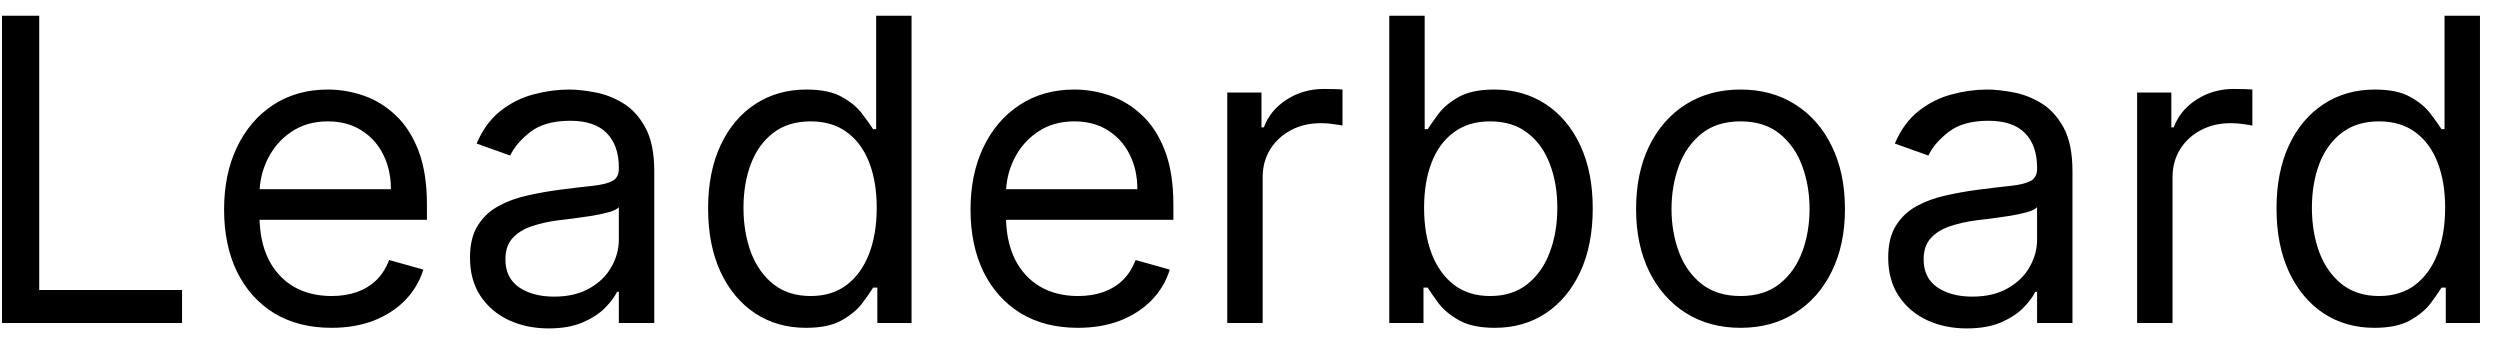 <svg width="71" height="10" viewBox="0 0 71 10" fill="none" xmlns="http://www.w3.org/2000/svg">
<path d="M0.057 9.174V0.447H1.114V8.236H5.17V9.174H0.057ZM9.415 9.31C8.784 9.31 8.24 9.171 7.783 8.893C7.328 8.611 6.977 8.219 6.73 7.716C6.486 7.211 6.364 6.623 6.364 5.952C6.364 5.282 6.486 4.691 6.73 4.18C6.977 3.665 7.321 3.265 7.761 2.978C8.205 2.688 8.722 2.543 9.312 2.543C9.653 2.543 9.99 2.6 10.322 2.714C10.655 2.827 10.957 3.012 11.23 3.268C11.503 3.52 11.72 3.856 11.882 4.273C12.044 4.691 12.125 5.205 12.125 5.816V6.242H7.08V5.373H11.102C11.102 5.003 11.028 4.674 10.881 4.384C10.736 4.094 10.528 3.866 10.258 3.698C9.991 3.53 9.676 3.447 9.312 3.447C8.912 3.447 8.565 3.546 8.273 3.745C7.983 3.941 7.76 4.197 7.604 4.512C7.447 4.827 7.369 5.165 7.369 5.526V6.106C7.369 6.6 7.455 7.019 7.625 7.363C7.798 7.704 8.038 7.964 8.345 8.143C8.652 8.319 9.009 8.407 9.415 8.407C9.679 8.407 9.918 8.37 10.131 8.296C10.347 8.219 10.533 8.106 10.689 7.955C10.845 7.802 10.966 7.611 11.051 7.384L12.023 7.657C11.921 7.986 11.749 8.276 11.507 8.526C11.266 8.773 10.967 8.966 10.612 9.106C10.257 9.242 9.858 9.31 9.415 9.31ZM15.581 9.327C15.166 9.327 14.79 9.249 14.452 9.093C14.114 8.934 13.845 8.705 13.646 8.407C13.447 8.106 13.348 7.742 13.348 7.316C13.348 6.941 13.422 6.637 13.57 6.404C13.717 6.168 13.915 5.983 14.162 5.85C14.409 5.716 14.682 5.617 14.98 5.552C15.281 5.483 15.584 5.43 15.888 5.39C16.285 5.339 16.608 5.3 16.855 5.275C17.105 5.246 17.287 5.199 17.401 5.134C17.517 5.069 17.575 4.955 17.575 4.793V4.759C17.575 4.339 17.46 4.012 17.23 3.779C17.003 3.546 16.658 3.43 16.195 3.43C15.714 3.43 15.338 3.535 15.065 3.745C14.793 3.955 14.601 4.18 14.49 4.418L13.536 4.077C13.706 3.68 13.933 3.37 14.217 3.148C14.504 2.924 14.817 2.768 15.155 2.68C15.496 2.589 15.831 2.543 16.16 2.543C16.371 2.543 16.612 2.569 16.885 2.62C17.16 2.668 17.426 2.769 17.682 2.922C17.94 3.076 18.155 3.307 18.325 3.617C18.496 3.927 18.581 4.341 18.581 4.861V9.174H17.575V8.287H17.524C17.456 8.43 17.342 8.582 17.183 8.743C17.024 8.905 16.812 9.043 16.548 9.157C16.284 9.27 15.962 9.327 15.581 9.327ZM15.734 8.424C16.132 8.424 16.467 8.346 16.74 8.189C17.016 8.033 17.223 7.832 17.362 7.584C17.504 7.337 17.575 7.077 17.575 6.805V5.884C17.533 5.935 17.439 5.982 17.294 6.025C17.152 6.064 16.987 6.1 16.8 6.131C16.615 6.16 16.435 6.185 16.259 6.208C16.085 6.228 15.945 6.245 15.837 6.259C15.575 6.293 15.331 6.349 15.104 6.425C14.879 6.499 14.697 6.611 14.558 6.762C14.422 6.91 14.354 7.111 14.354 7.367C14.354 7.716 14.483 7.981 14.742 8.16C15.003 8.336 15.334 8.424 15.734 8.424ZM22.888 9.31C22.343 9.31 21.861 9.172 21.444 8.897C21.026 8.618 20.699 8.226 20.463 7.721C20.228 7.212 20.11 6.611 20.11 5.918C20.11 5.231 20.228 4.634 20.463 4.128C20.699 3.623 21.027 3.232 21.448 2.957C21.868 2.681 22.354 2.543 22.905 2.543C23.331 2.543 23.668 2.614 23.915 2.756C24.165 2.895 24.355 3.055 24.486 3.233C24.62 3.41 24.723 3.555 24.797 3.668H24.883V0.447H25.888V9.174H24.916V8.168H24.797C24.723 8.287 24.618 8.438 24.482 8.62C24.346 8.799 24.151 8.959 23.898 9.101C23.645 9.241 23.309 9.31 22.888 9.31ZM23.024 8.407C23.428 8.407 23.769 8.302 24.047 8.091C24.326 7.878 24.537 7.584 24.682 7.209C24.827 6.832 24.899 6.395 24.899 5.901C24.899 5.412 24.828 4.985 24.686 4.618C24.544 4.249 24.334 3.962 24.056 3.758C23.777 3.55 23.434 3.447 23.024 3.447C22.598 3.447 22.243 3.556 21.959 3.775C21.678 3.991 21.466 4.285 21.324 4.657C21.185 5.026 21.115 5.441 21.115 5.901C21.115 6.367 21.186 6.79 21.328 7.171C21.473 7.549 21.686 7.85 21.968 8.074C22.252 8.296 22.604 8.407 23.024 8.407ZM30.614 9.31C29.983 9.31 29.439 9.171 28.982 8.893C28.527 8.611 28.177 8.219 27.929 7.716C27.685 7.211 27.563 6.623 27.563 5.952C27.563 5.282 27.685 4.691 27.929 4.18C28.177 3.665 28.52 3.265 28.961 2.978C29.404 2.688 29.921 2.543 30.512 2.543C30.853 2.543 31.189 2.6 31.522 2.714C31.854 2.827 32.157 3.012 32.429 3.268C32.702 3.52 32.919 3.856 33.081 4.273C33.243 4.691 33.324 5.205 33.324 5.816V6.242H28.279V5.373H32.301C32.301 5.003 32.228 4.674 32.08 4.384C31.935 4.094 31.728 3.866 31.458 3.698C31.191 3.53 30.875 3.447 30.512 3.447C30.111 3.447 29.765 3.546 29.472 3.745C29.182 3.941 28.959 4.197 28.803 4.512C28.647 4.827 28.569 5.165 28.569 5.526V6.106C28.569 6.6 28.654 7.019 28.824 7.363C28.997 7.704 29.238 7.964 29.544 8.143C29.851 8.319 30.208 8.407 30.614 8.407C30.878 8.407 31.117 8.37 31.33 8.296C31.546 8.219 31.732 8.106 31.888 7.955C32.044 7.802 32.165 7.611 32.25 7.384L33.222 7.657C33.12 7.986 32.948 8.276 32.706 8.526C32.465 8.773 32.166 8.966 31.811 9.106C31.456 9.242 31.057 9.31 30.614 9.31ZM34.854 9.174V2.628H35.826V3.617H35.894C36.013 3.293 36.229 3.03 36.541 2.829C36.854 2.627 37.206 2.526 37.598 2.526C37.672 2.526 37.765 2.528 37.875 2.53C37.986 2.533 38.07 2.537 38.127 2.543V3.566C38.093 3.557 38.015 3.545 37.892 3.528C37.773 3.508 37.647 3.498 37.513 3.498C37.195 3.498 36.911 3.564 36.661 3.698C36.414 3.829 36.218 4.01 36.073 4.243C35.931 4.474 35.86 4.736 35.86 5.032V9.174H34.854ZM39.455 9.174V0.447H40.461V3.668H40.546C40.62 3.555 40.722 3.41 40.853 3.233C40.986 3.055 41.177 2.895 41.424 2.756C41.674 2.614 42.012 2.543 42.438 2.543C42.989 2.543 43.475 2.681 43.896 2.957C44.316 3.232 44.644 3.623 44.88 4.128C45.116 4.634 45.234 5.231 45.234 5.918C45.234 6.611 45.116 7.212 44.88 7.721C44.644 8.226 44.318 8.618 43.9 8.897C43.482 9.172 43.001 9.31 42.455 9.31C42.035 9.31 41.698 9.241 41.445 9.101C41.193 8.959 40.998 8.799 40.861 8.62C40.725 8.438 40.62 8.287 40.546 8.168H40.427V9.174H39.455ZM40.444 5.901C40.444 6.395 40.516 6.832 40.661 7.209C40.806 7.584 41.018 7.878 41.296 8.091C41.575 8.302 41.916 8.407 42.319 8.407C42.739 8.407 43.09 8.296 43.371 8.074C43.656 7.85 43.869 7.549 44.011 7.171C44.156 6.79 44.228 6.367 44.228 5.901C44.228 5.441 44.157 5.026 44.015 4.657C43.876 4.285 43.664 3.991 43.38 3.775C43.099 3.556 42.745 3.447 42.319 3.447C41.91 3.447 41.566 3.55 41.288 3.758C41.009 3.962 40.799 4.249 40.657 4.618C40.515 4.985 40.444 5.412 40.444 5.901ZM49.431 9.31C48.84 9.31 48.322 9.17 47.876 8.888C47.432 8.607 47.086 8.214 46.836 7.708C46.589 7.202 46.465 6.611 46.465 5.935C46.465 5.253 46.589 4.658 46.836 4.15C47.086 3.641 47.432 3.246 47.876 2.965C48.322 2.684 48.84 2.543 49.431 2.543C50.022 2.543 50.539 2.684 50.982 2.965C51.428 3.246 51.775 3.641 52.022 4.15C52.272 4.658 52.397 5.253 52.397 5.935C52.397 6.611 52.272 7.202 52.022 7.708C51.775 8.214 51.428 8.607 50.982 8.888C50.539 9.17 50.022 9.31 49.431 9.31ZM49.431 8.407C49.88 8.407 50.249 8.292 50.539 8.062C50.829 7.832 51.043 7.529 51.182 7.154C51.322 6.779 51.391 6.373 51.391 5.935C51.391 5.498 51.322 5.09 51.182 4.712C51.043 4.334 50.829 4.029 50.539 3.796C50.249 3.563 49.88 3.447 49.431 3.447C48.982 3.447 48.613 3.563 48.323 3.796C48.033 4.029 47.819 4.334 47.68 4.712C47.541 5.09 47.471 5.498 47.471 5.935C47.471 6.373 47.541 6.779 47.68 7.154C47.819 7.529 48.033 7.832 48.323 8.062C48.613 8.292 48.982 8.407 49.431 8.407ZM55.858 9.327C55.444 9.327 55.067 9.249 54.729 9.093C54.391 8.934 54.123 8.705 53.924 8.407C53.725 8.106 53.625 7.742 53.625 7.316C53.625 6.941 53.699 6.637 53.847 6.404C53.995 6.168 54.192 5.983 54.439 5.85C54.686 5.716 54.959 5.617 55.258 5.552C55.559 5.483 55.861 5.43 56.165 5.39C56.563 5.339 56.885 5.3 57.133 5.275C57.383 5.246 57.564 5.199 57.678 5.134C57.794 5.069 57.853 4.955 57.853 4.793V4.759C57.853 4.339 57.738 4.012 57.508 3.779C57.28 3.546 56.935 3.43 56.472 3.43C55.992 3.43 55.615 3.535 55.343 3.745C55.07 3.955 54.878 4.18 54.767 4.418L53.813 4.077C53.983 3.68 54.211 3.37 54.495 3.148C54.782 2.924 55.094 2.768 55.432 2.68C55.773 2.589 56.108 2.543 56.438 2.543C56.648 2.543 56.89 2.569 57.162 2.62C57.438 2.668 57.703 2.769 57.959 2.922C58.218 3.076 58.432 3.307 58.603 3.617C58.773 3.927 58.858 4.341 58.858 4.861V9.174H57.853V8.287H57.801C57.733 8.43 57.62 8.582 57.461 8.743C57.301 8.905 57.09 9.043 56.826 9.157C56.561 9.27 56.239 9.327 55.858 9.327ZM56.012 8.424C56.409 8.424 56.745 8.346 57.017 8.189C57.293 8.033 57.5 7.832 57.64 7.584C57.782 7.337 57.853 7.077 57.853 6.805V5.884C57.81 5.935 57.716 5.982 57.571 6.025C57.429 6.064 57.265 6.1 57.077 6.131C56.892 6.16 56.712 6.185 56.536 6.208C56.363 6.228 56.222 6.245 56.114 6.259C55.853 6.293 55.608 6.349 55.381 6.425C55.157 6.499 54.975 6.611 54.836 6.762C54.699 6.91 54.631 7.111 54.631 7.367C54.631 7.716 54.76 7.981 55.019 8.16C55.28 8.336 55.611 8.424 56.012 8.424ZM60.694 9.174V2.628H61.666V3.617H61.734C61.853 3.293 62.069 3.03 62.381 2.829C62.694 2.627 63.046 2.526 63.438 2.526C63.512 2.526 63.604 2.528 63.715 2.53C63.826 2.533 63.91 2.537 63.967 2.543V3.566C63.932 3.557 63.854 3.545 63.732 3.528C63.613 3.508 63.486 3.498 63.353 3.498C63.035 3.498 62.751 3.564 62.501 3.698C62.254 3.829 62.057 4.01 61.913 4.243C61.771 4.474 61.7 4.736 61.7 5.032V9.174H60.694ZM67.431 9.31C66.886 9.31 66.404 9.172 65.987 8.897C65.569 8.618 65.242 8.226 65.006 7.721C64.771 7.212 64.653 6.611 64.653 5.918C64.653 5.231 64.771 4.634 65.006 4.128C65.242 3.623 65.57 3.232 65.991 2.957C66.411 2.681 66.897 2.543 67.448 2.543C67.874 2.543 68.211 2.614 68.458 2.756C68.708 2.895 68.898 3.055 69.029 3.233C69.163 3.41 69.266 3.555 69.34 3.668H69.425V0.447H70.431V9.174H69.46V8.168H69.34C69.266 8.287 69.161 8.438 69.025 8.62C68.888 8.799 68.694 8.959 68.441 9.101C68.188 9.241 67.852 9.31 67.431 9.31ZM67.567 8.407C67.971 8.407 68.312 8.302 68.59 8.091C68.869 7.878 69.08 7.584 69.225 7.209C69.37 6.832 69.442 6.395 69.442 5.901C69.442 5.412 69.371 4.985 69.229 4.618C69.087 4.249 68.877 3.962 68.599 3.758C68.32 3.55 67.977 3.447 67.567 3.447C67.141 3.447 66.786 3.556 66.502 3.775C66.221 3.991 66.009 4.285 65.867 4.657C65.728 5.026 65.658 5.441 65.658 5.901C65.658 6.367 65.729 6.79 65.871 7.171C66.016 7.549 66.229 7.85 66.511 8.074C66.795 8.296 67.147 8.407 67.567 8.407Z" fill="black"/>
</svg>
